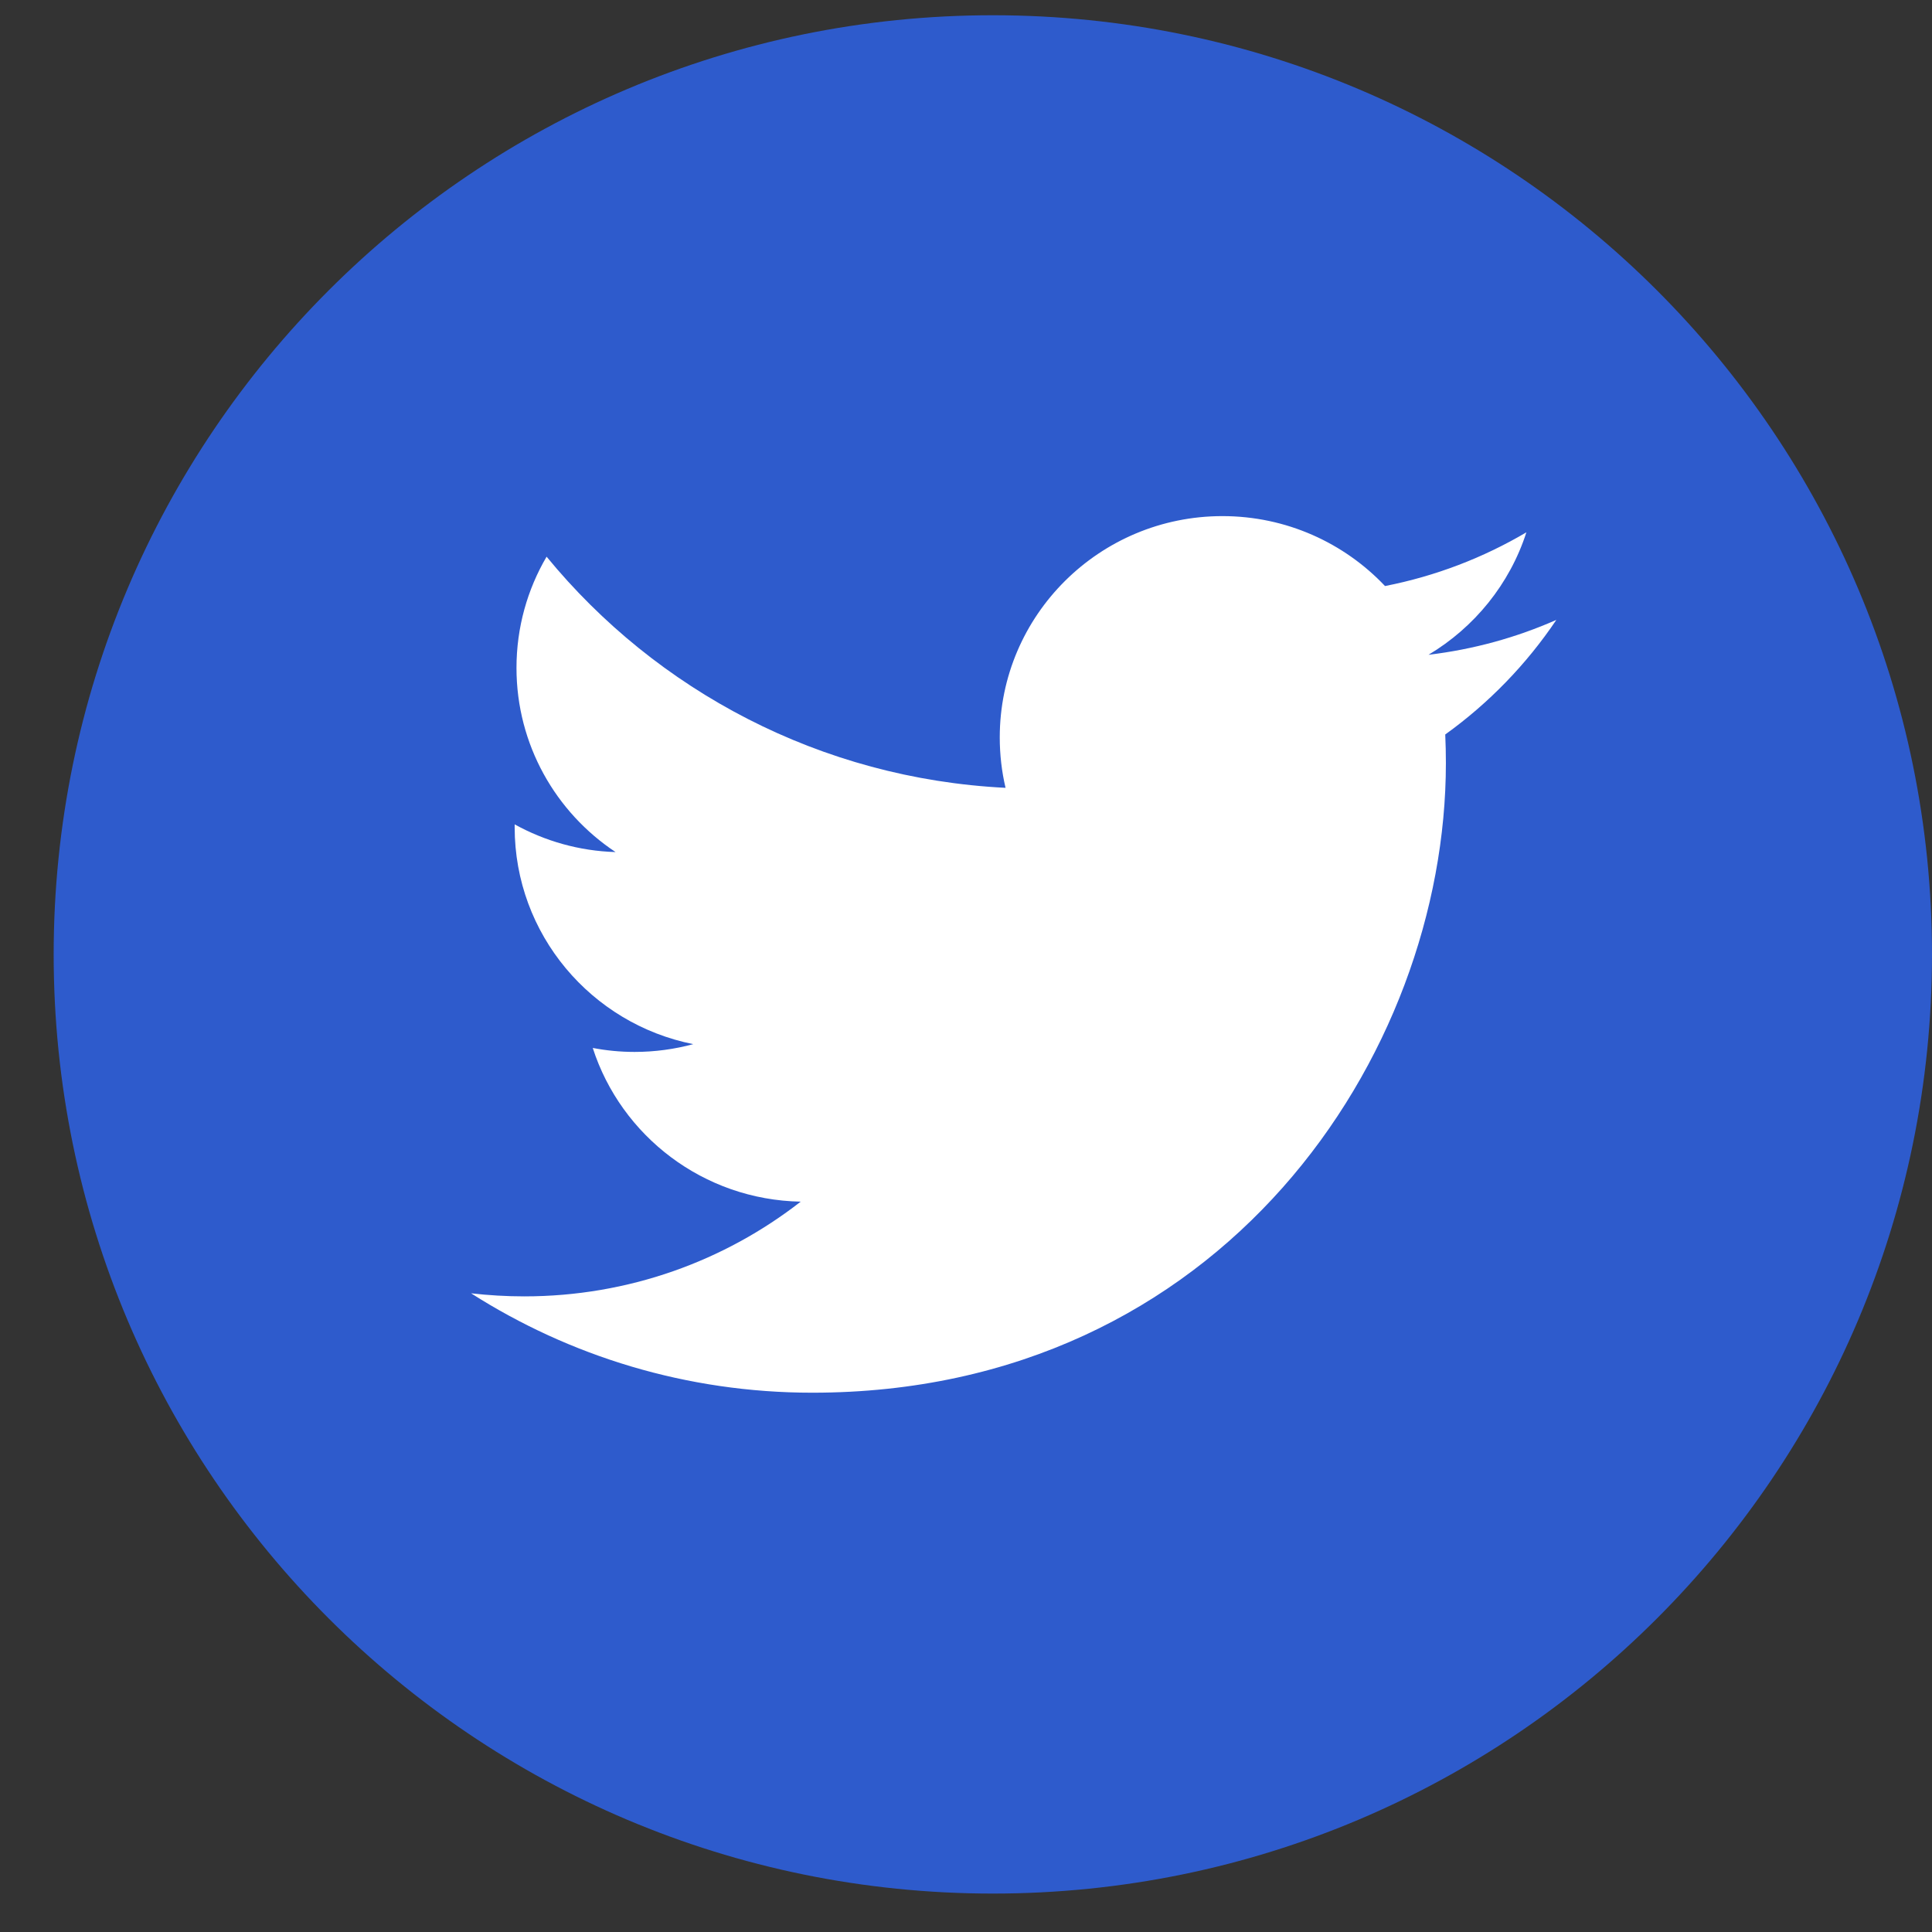 <svg xmlns="http://www.w3.org/2000/svg" width="36" height="36" viewBox="0 0 36 36">
    <rect x="0" y="0" width="36" height="36" fill="#333333" stroke="none"/>
    <g fill="none" fill-rule="evenodd">
        <path fill="#2E5BCC" d="M35 17.5C35 27.165 27.165 35 17.5 35S0 27.165 0 17.5 7.835 0 17.5 0 35 7.835 35 17.5" transform="translate(1 .284)"/>
        <path fill="#FFF" d="M14.137 25.667c7.632 0 11.805-6.284 11.805-11.732 0-.179-.004-.356-.012-.533.81-.582 1.514-1.308 2.07-2.135-.743.328-1.543.55-2.382.65.856-.511 1.514-1.319 1.824-2.282-.802.473-1.69.816-2.634 1.001-.758-.801-1.836-1.303-3.03-1.303-2.29 0-4.149 1.847-4.149 4.123 0 .324.037.639.108.94-3.448-.172-6.506-1.813-8.552-4.307-.357.609-.561 1.317-.561 2.072 0 1.43.732 2.693 1.846 3.432-.681-.02-1.32-.207-1.88-.516v.053c0 1.997 1.43 3.664 3.328 4.042-.348.094-.715.145-1.093.145-.268 0-.528-.026-.78-.074.528 1.638 2.06 2.83 3.875 2.864-1.42 1.106-3.209 1.765-5.152 1.765-.335 0-.665-.02-.99-.057 1.836 1.17 4.016 1.852 6.36 1.852" transform="translate(1 .284)"/>
    </g>
</svg>
